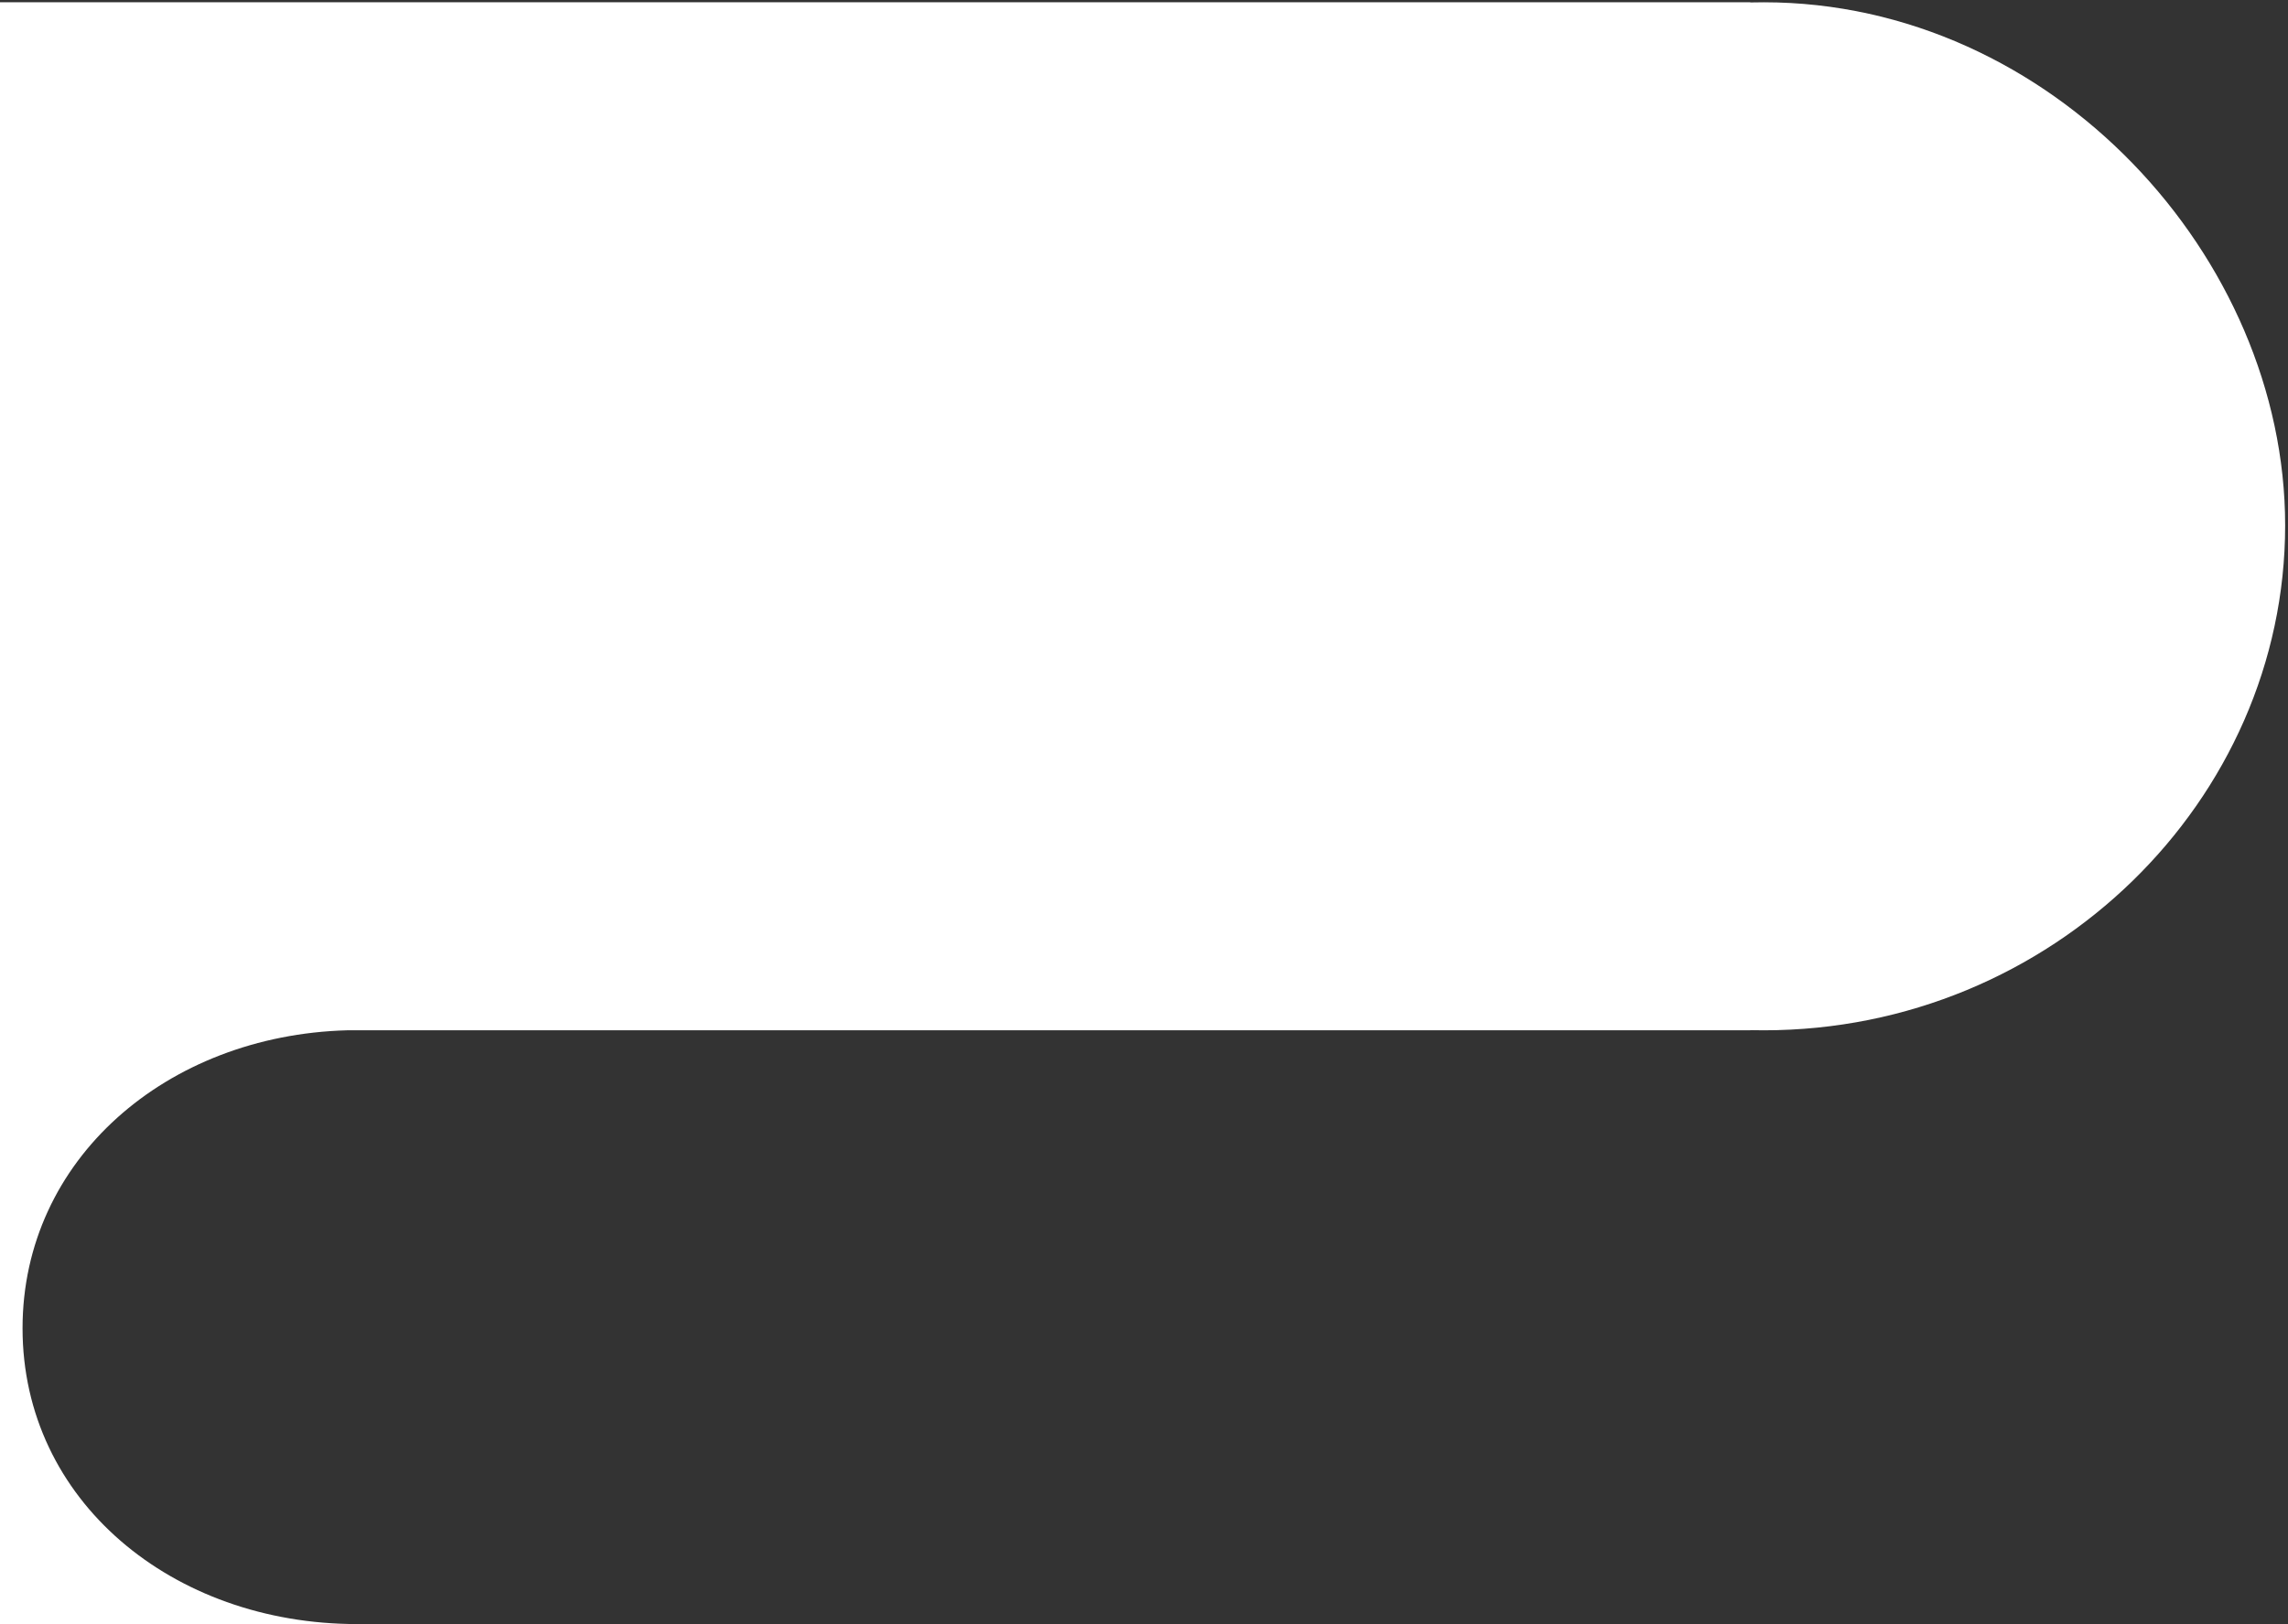 <svg width="783" height="556" viewBox="0 0 783 556" fill="none" xmlns="http://www.w3.org/2000/svg">
<rect x="0" y="0" width="783" height="556" fill="#333333" stroke="none"/>
<path d="M598.974 0.782H0V555.953H122.191H123.477V555.946C123.049 555.951 122.62 555.953 122.191 555.953C58.969 555.953 7.717 513.662 7.717 454.7C7.717 396.808 57.125 354.386 118.76 352.694H598.974V352.639C600.514 352.675 602.059 352.694 603.608 352.694C702.144 352.694 782.024 274.031 782.024 179.843C782.024 87.964 702.144 0.782 603.608 0.782C602.059 0.782 600.514 0.8 598.974 0.837V0.782Z" fill="white"/>
</svg>
